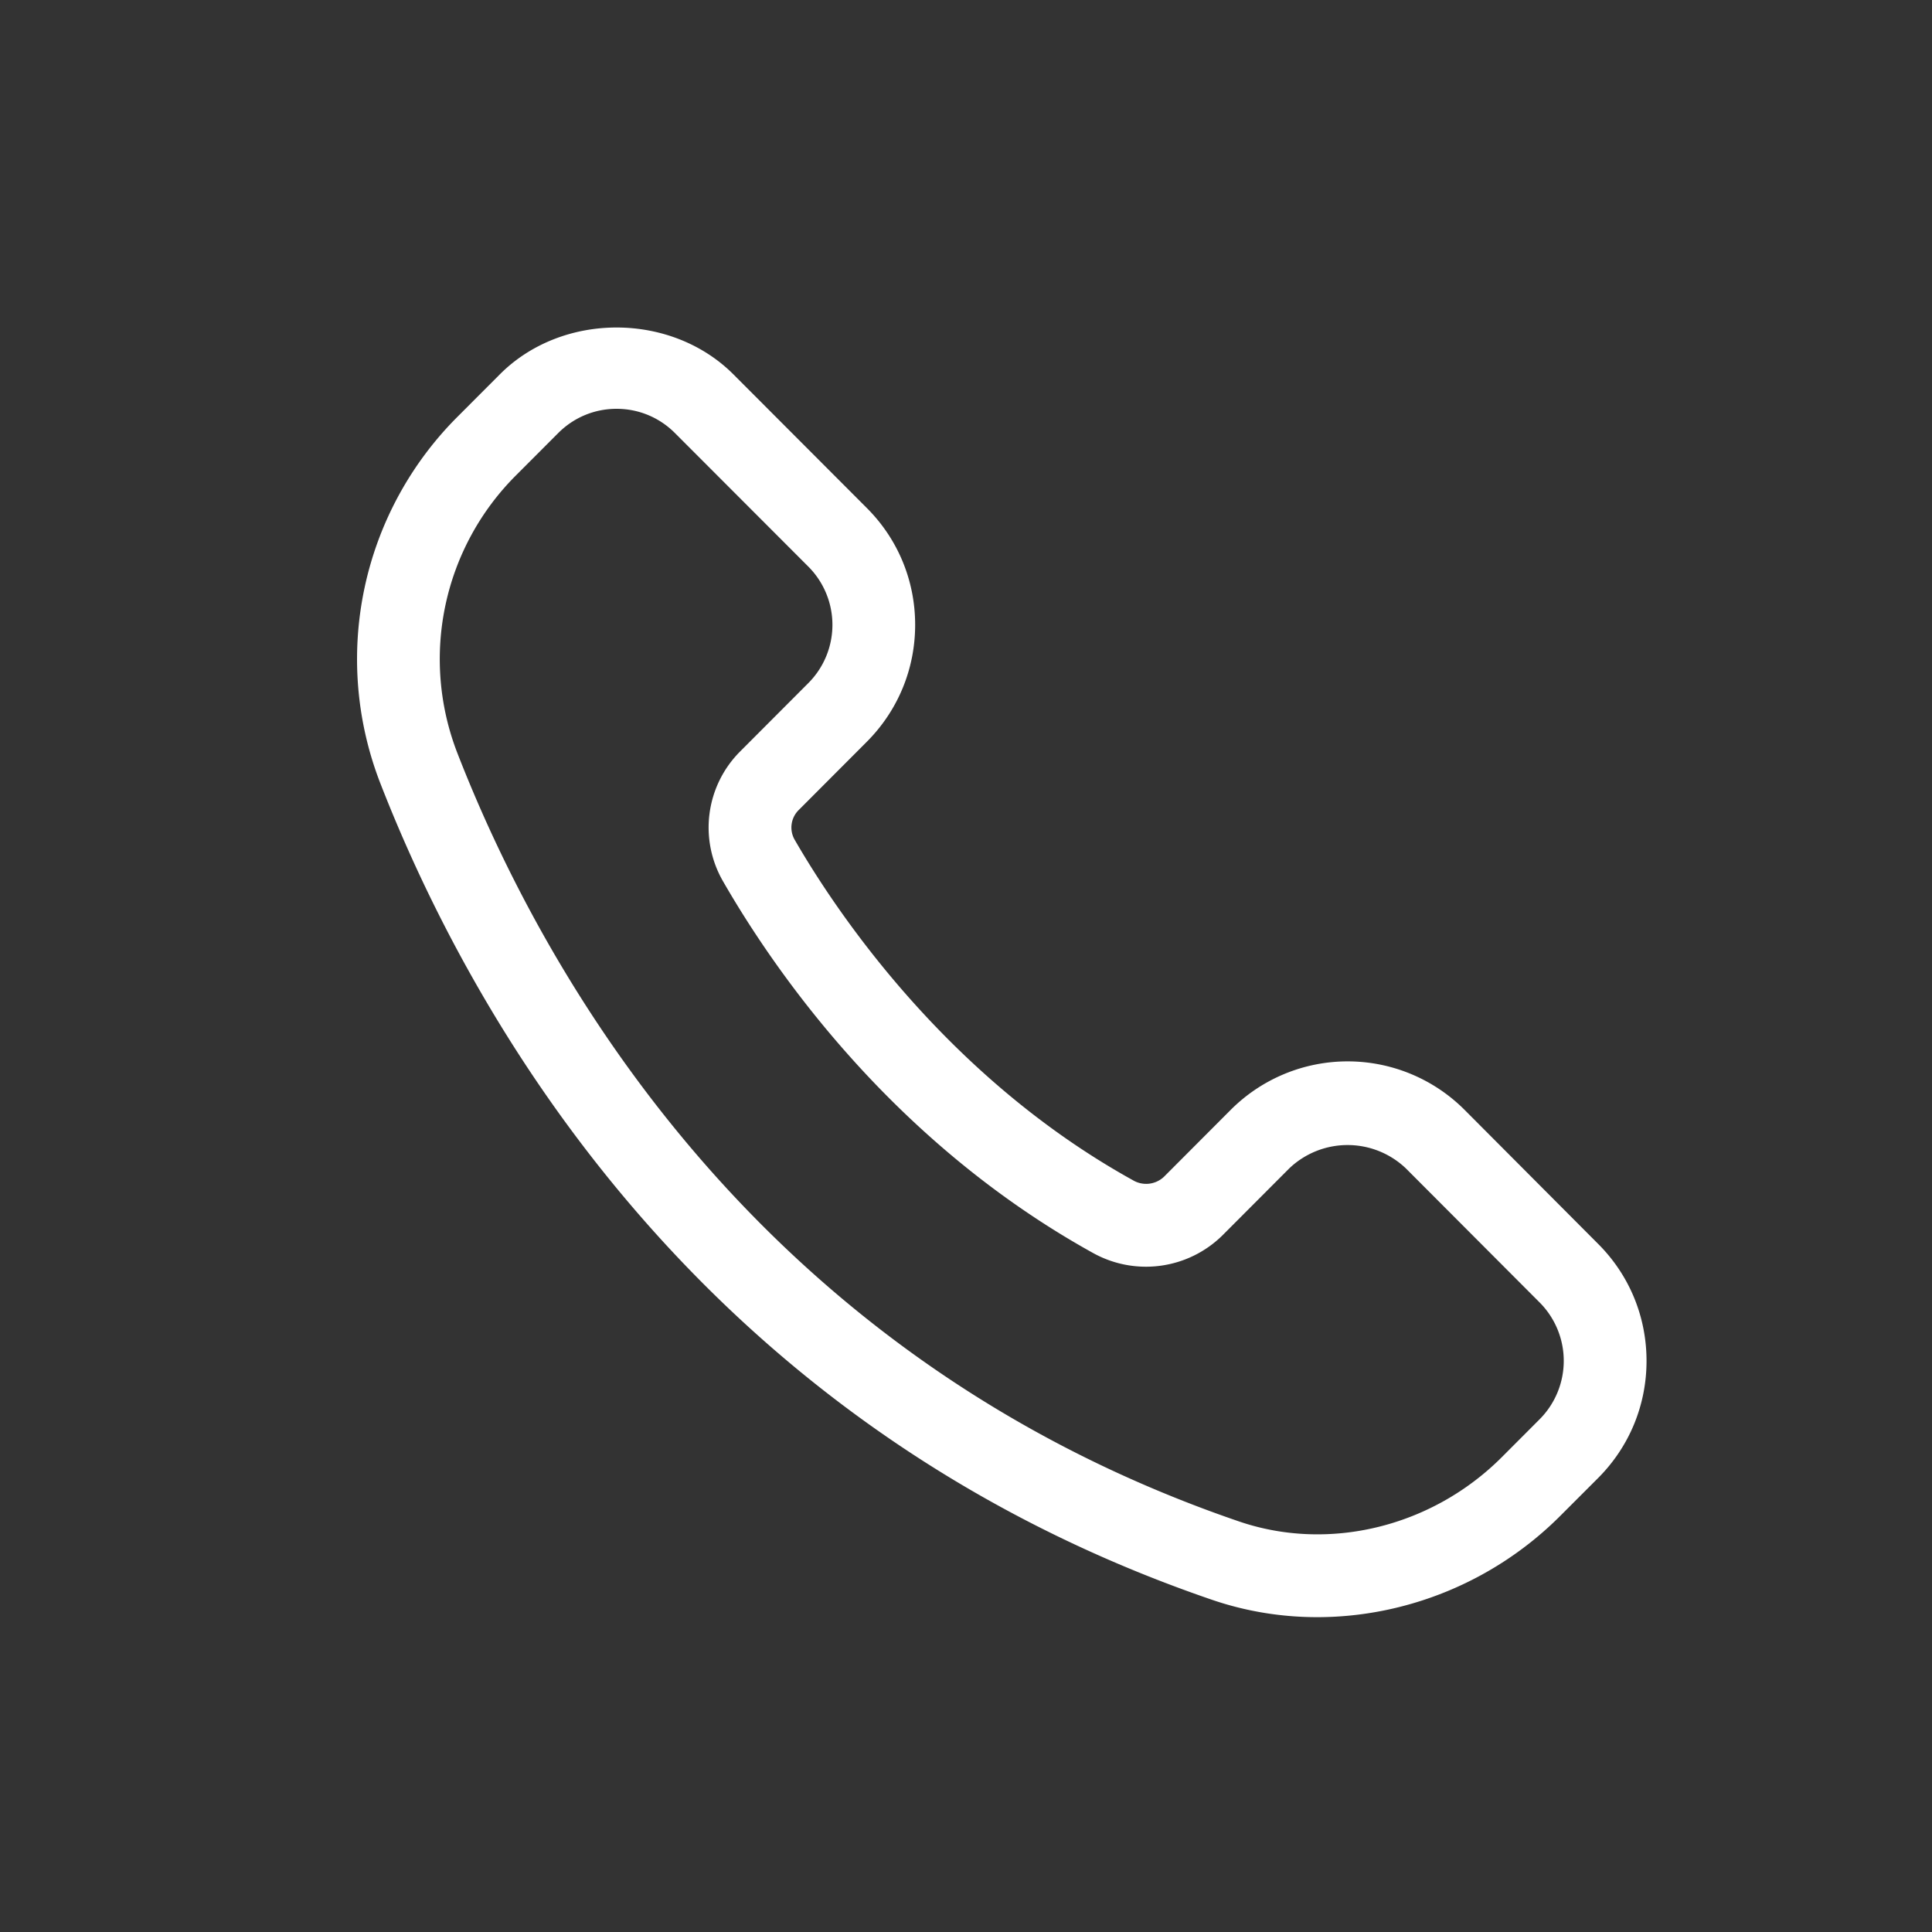 <svg xmlns="http://www.w3.org/2000/svg" width="25" height="25" viewBox="0 0 25 25"><rect x="0" y="0" width="25" height="25" fill="#333333" stroke="none"/><g><g><g><g/><g><g><path fill="#fff" d="M7.978 5.29c.285 0 .553.111.755.313l1.725 1.727a1.067 1.067 0 0 1 0 1.511l-.88.882a1.392 1.392 0 0 0-.226 1.674c.68 1.184 2.207 3.384 4.789 4.815a1.41 1.41 0 0 0 1.676-.225l.866-.868a1.093 1.093 0 0 1 1.509 0l1.731 1.735a1.071 1.071 0 0 1 0 1.511l-.489.49c-.903.904-2.24 1.232-3.408.83-6.273-2.148-9.029-7.159-10.113-9.954a3.36 3.36 0 0 1 .768-3.584l.543-.544c.202-.202.47-.313.754-.313zm9.066 15.636c1.151 0 2.297-.46 3.147-1.312l.49-.49c.403-.405.625-.942.625-1.514 0-.572-.222-1.11-.626-1.514L18.95 14.36a2.138 2.138 0 0 0-3.023 0l-.866.868a.335.335 0 0 1-.401.044c-2.443-1.352-3.876-3.535-4.38-4.411a.318.318 0 0 1 .056-.38l.88-.882c.403-.404.626-.942.626-1.514 0-.572-.223-1.11-.627-1.513L9.49 4.844c-.807-.807-2.215-.809-3.022 0l-.543.544a4.434 4.434 0 0 0-1.01 4.731C6.067 13.088 8.996 18.411 15.68 20.7c.443.152.904.226 1.364.226z"/></g></g></g></g></g></svg>